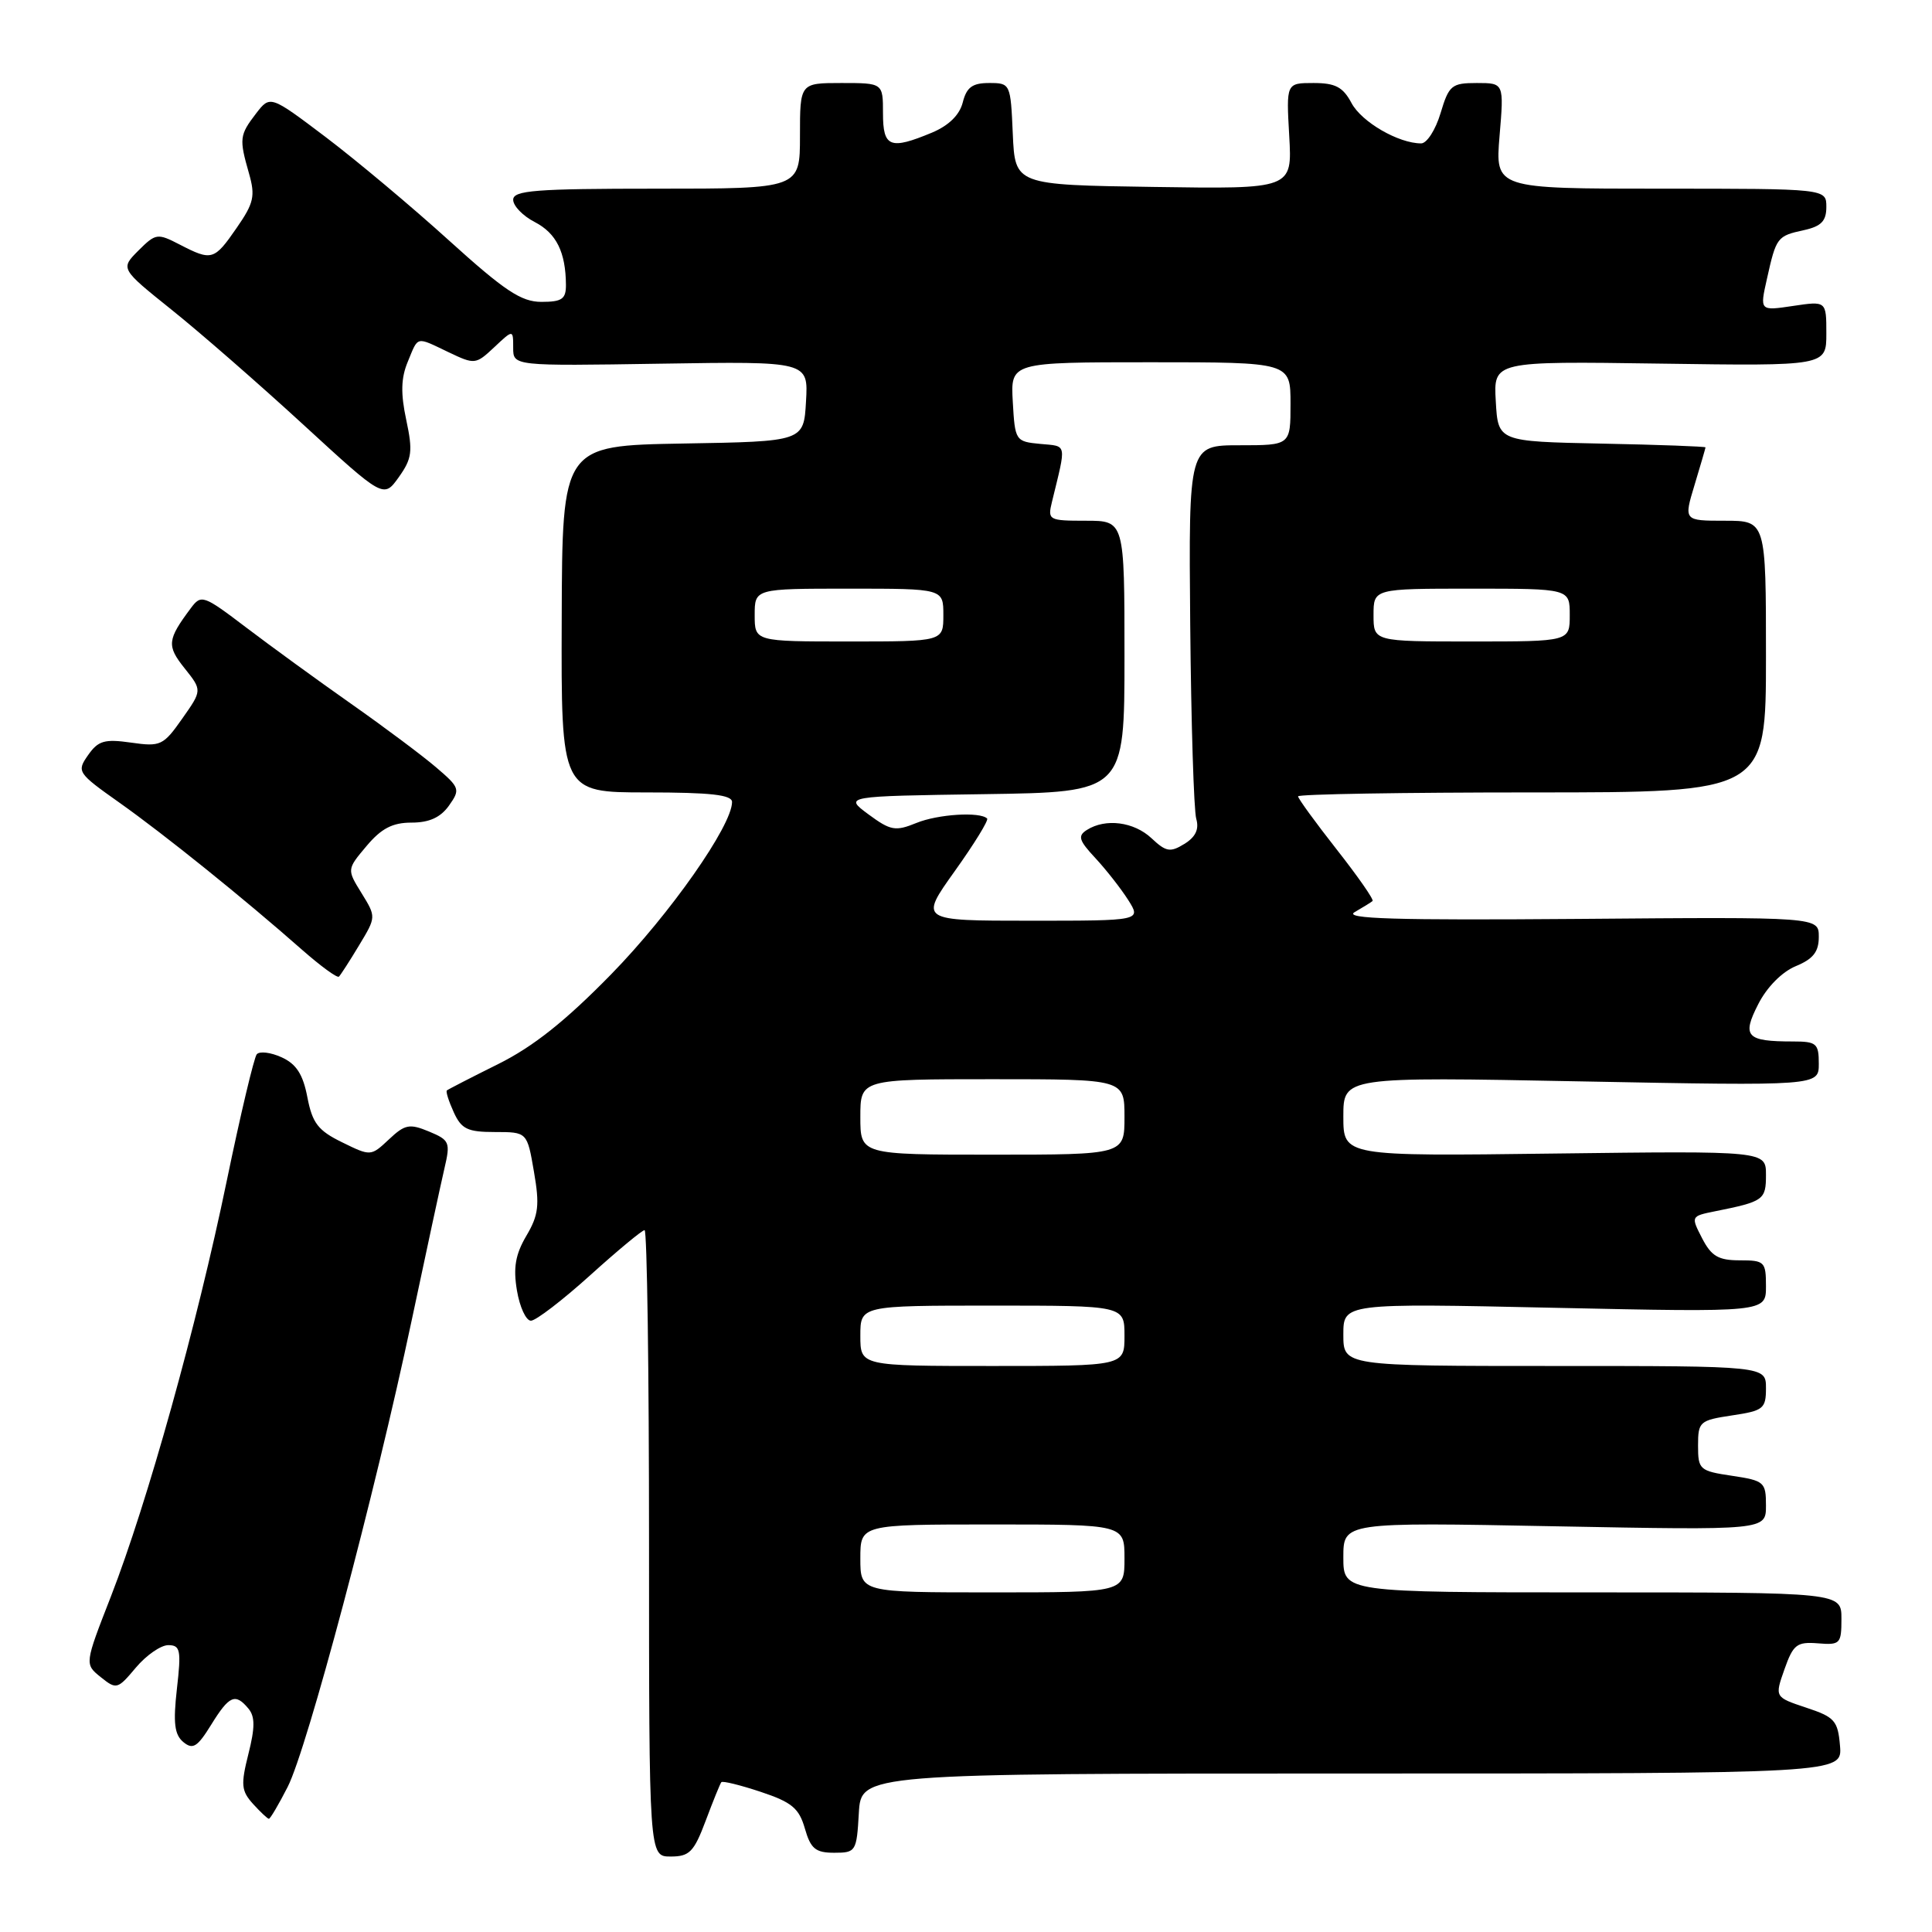 <?xml version="1.0" encoding="UTF-8" standalone="no"?>
<!DOCTYPE svg PUBLIC "-//W3C//DTD SVG 1.1//EN" "http://www.w3.org/Graphics/SVG/1.1/DTD/svg11.dtd" >
<svg xmlns="http://www.w3.org/2000/svg" xmlns:xlink="http://www.w3.org/1999/xlink" version="1.1" viewBox="0 0 256 256">
 <g >
 <path fill="currentColor"
d=" M 93.51 241.25 C 94.49 238.64 95.42 236.34 95.58 236.15 C 95.74 235.95 98.09 236.53 100.80 237.43 C 104.92 238.80 105.88 239.60 106.65 242.29 C 107.42 244.97 108.06 245.50 110.54 245.50 C 113.41 245.50 113.51 245.33 113.80 240.25 C 114.10 235.00 114.10 235.00 179.11 235.00 C 244.12 235.00 244.12 235.00 243.81 231.33 C 243.53 228.00 243.11 227.52 239.32 226.27 C 235.15 224.88 235.15 224.88 236.45 221.19 C 237.61 217.90 238.09 217.53 240.88 217.75 C 243.83 217.99 244.00 217.82 244.00 214.50 C 244.00 211.00 244.00 211.00 211.00 211.00 C 178.00 211.00 178.00 211.00 178.00 206.35 C 178.00 201.70 178.00 201.70 206.00 202.24 C 234.00 202.77 234.00 202.77 234.00 199.50 C 234.00 196.39 233.78 196.19 229.50 195.55 C 225.20 194.91 225.00 194.73 225.00 191.55 C 225.00 188.38 225.20 188.20 229.50 187.55 C 233.66 186.93 234.00 186.66 234.00 183.94 C 234.00 181.00 234.00 181.00 206.00 181.00 C 178.00 181.00 178.00 181.00 178.00 176.84 C 178.00 172.68 178.00 172.68 206.00 173.29 C 234.00 173.89 234.00 173.89 234.00 170.45 C 234.00 167.18 233.82 167.00 230.53 167.00 C 227.70 167.00 226.77 166.46 225.54 164.08 C 224.04 161.17 224.04 161.15 227.26 160.50 C 233.70 159.21 234.00 158.99 234.00 155.68 C 234.00 152.50 234.00 152.50 206.00 152.85 C 178.00 153.21 178.00 153.21 178.00 147.94 C 178.00 142.68 178.00 142.68 209.50 143.29 C 241.00 143.89 241.00 143.89 241.00 140.95 C 241.00 138.26 240.70 138.00 237.58 138.00 C 231.39 138.00 230.78 137.34 232.98 133.05 C 234.12 130.80 236.12 128.78 237.95 128.02 C 240.26 127.07 241.00 126.12 241.00 124.13 C 241.00 121.50 241.00 121.50 209.25 121.76 C 184.87 121.95 177.96 121.75 179.50 120.86 C 180.60 120.22 181.67 119.57 181.87 119.39 C 182.08 119.22 179.94 116.15 177.12 112.56 C 174.31 108.98 172.00 105.81 172.00 105.52 C 172.00 105.23 185.95 105.00 203.00 105.00 C 234.00 105.00 234.00 105.00 234.00 87.00 C 234.00 69.00 234.00 69.00 228.55 69.00 C 223.10 69.00 223.10 69.00 224.54 64.25 C 225.33 61.64 225.98 59.40 225.99 59.28 C 226.00 59.16 219.81 58.93 212.25 58.78 C 198.50 58.50 198.50 58.50 198.20 53.18 C 197.89 47.86 197.89 47.86 219.95 48.18 C 242.00 48.50 242.00 48.50 242.00 44.19 C 242.00 39.88 242.00 39.88 237.58 40.54 C 233.17 41.20 233.17 41.20 234.13 36.94 C 235.36 31.43 235.48 31.27 239.01 30.50 C 241.33 29.99 242.00 29.29 242.00 27.42 C 242.00 25.00 242.00 25.00 220.06 25.00 C 198.12 25.00 198.12 25.00 198.70 18.00 C 199.29 11.00 199.29 11.00 195.69 11.00 C 192.35 11.00 191.99 11.29 190.88 15.00 C 190.22 17.20 189.07 19.00 188.31 19.00 C 185.31 19.00 180.42 16.17 179.08 13.65 C 177.95 11.53 176.94 11.00 174.05 11.00 C 170.43 11.00 170.43 11.00 170.83 18.02 C 171.23 25.05 171.23 25.05 152.86 24.77 C 134.50 24.50 134.50 24.50 134.20 17.75 C 133.91 11.07 133.88 11.00 131.06 11.00 C 128.84 11.00 128.08 11.56 127.57 13.57 C 127.15 15.23 125.73 16.63 123.50 17.57 C 117.93 19.89 117.00 19.52 117.00 15.00 C 117.00 11.00 117.00 11.00 111.50 11.00 C 106.00 11.00 106.00 11.00 106.00 18.00 C 106.00 25.00 106.00 25.00 87.00 25.00 C 70.92 25.00 68.00 25.23 68.00 26.47 C 68.00 27.29 69.29 28.62 70.87 29.43 C 73.72 30.91 74.96 33.41 74.99 37.75 C 75.00 39.63 74.46 40.00 71.74 40.00 C 69.07 40.00 66.87 38.54 59.49 31.86 C 54.55 27.38 47.19 21.22 43.15 18.16 C 35.80 12.61 35.80 12.61 33.92 15.05 C 31.73 17.91 31.68 18.38 32.99 22.97 C 33.85 25.98 33.64 26.91 31.35 30.21 C 28.38 34.51 28.06 34.60 23.82 32.41 C 20.86 30.88 20.64 30.91 18.34 33.20 C 15.95 35.60 15.95 35.60 22.72 41.03 C 26.45 44.01 34.30 50.86 40.17 56.25 C 50.83 66.04 50.83 66.04 52.84 63.23 C 54.59 60.77 54.72 59.81 53.83 55.64 C 53.08 52.14 53.13 50.09 54.03 47.94 C 55.46 44.48 55.04 44.57 59.46 46.68 C 62.90 48.32 63.04 48.31 65.49 46.01 C 68.00 43.65 68.00 43.65 68.00 46.08 C 68.00 48.50 68.00 48.50 87.55 48.19 C 107.11 47.88 107.11 47.88 106.80 53.19 C 106.50 58.50 106.50 58.50 90.50 58.77 C 74.50 59.05 74.50 59.05 74.43 82.02 C 74.35 105.00 74.35 105.00 85.68 105.00 C 94.18 105.00 97.00 105.32 97.00 106.27 C 97.00 109.40 88.77 121.13 81.00 129.08 C 74.92 135.30 70.65 138.69 66.00 141.00 C 62.42 142.78 59.37 144.35 59.21 144.49 C 59.05 144.63 59.46 145.92 60.12 147.37 C 61.14 149.61 61.95 150.00 65.58 150.00 C 69.85 150.00 69.85 150.00 70.75 155.25 C 71.52 159.69 71.37 161.00 69.74 163.76 C 68.29 166.23 67.99 167.98 68.50 171.01 C 68.87 173.20 69.70 175.00 70.35 175.00 C 71.00 175.00 74.52 172.30 78.18 169.00 C 81.83 165.70 85.09 163.00 85.41 163.00 C 85.74 163.00 86.00 181.68 86.00 204.50 C 86.00 246.00 86.00 246.00 88.86 246.00 C 91.36 246.00 91.95 245.40 93.51 241.25 Z  M 38.12 236.77 C 40.71 231.69 49.70 197.89 54.54 175.00 C 56.46 165.93 58.42 156.84 58.89 154.82 C 59.70 151.36 59.58 151.07 56.84 149.93 C 54.26 148.86 53.65 148.98 51.53 150.98 C 49.14 153.22 49.12 153.22 45.33 151.36 C 42.15 149.81 41.39 148.82 40.73 145.40 C 40.15 142.35 39.26 140.98 37.32 140.10 C 35.88 139.44 34.39 139.26 34.02 139.70 C 33.66 140.14 31.86 147.70 30.04 156.50 C 26.09 175.60 19.52 199.14 14.70 211.53 C 11.20 220.50 11.20 220.50 13.35 222.23 C 15.43 223.90 15.58 223.85 18.00 220.97 C 19.38 219.33 21.31 217.99 22.30 217.99 C 23.90 218.00 24.03 218.64 23.44 223.79 C 22.93 228.31 23.12 229.85 24.29 230.83 C 25.55 231.87 26.15 231.50 27.98 228.54 C 30.38 224.65 31.18 224.31 32.92 226.40 C 33.80 227.46 33.80 228.91 32.91 232.43 C 31.89 236.49 31.97 237.30 33.53 239.03 C 34.51 240.11 35.46 241.00 35.63 241.00 C 35.81 241.00 36.93 239.10 38.12 236.77 Z  M 47.58 125.26 C 49.85 121.50 49.85 121.50 47.91 118.35 C 45.96 115.20 45.96 115.20 48.57 112.10 C 50.53 109.77 52.01 109.00 54.53 109.00 C 56.87 109.00 58.37 108.32 59.49 106.75 C 61.01 104.60 60.94 104.37 57.79 101.68 C 55.98 100.13 50.90 96.33 46.50 93.24 C 42.10 90.15 35.85 85.60 32.61 83.14 C 26.95 78.84 26.66 78.74 25.29 80.58 C 22.16 84.77 22.07 85.56 24.46 88.55 C 26.79 91.47 26.79 91.47 24.14 95.23 C 21.64 98.79 21.27 98.96 17.37 98.40 C 13.85 97.90 13.01 98.14 11.67 100.06 C 10.14 102.24 10.26 102.42 15.80 106.34 C 21.78 110.57 32.38 119.11 40.00 125.83 C 42.48 128.01 44.68 129.62 44.91 129.41 C 45.13 129.19 46.34 127.33 47.58 125.26 Z  M 114.00 206.50 C 114.00 202.00 114.00 202.00 131.50 202.00 C 149.00 202.00 149.00 202.00 149.00 206.50 C 149.00 211.00 149.00 211.00 131.50 211.00 C 114.00 211.00 114.00 211.00 114.00 206.50 Z  M 114.00 177.00 C 114.00 173.00 114.00 173.00 131.50 173.00 C 149.00 173.00 149.00 173.00 149.00 177.00 C 149.00 181.00 149.00 181.00 131.50 181.00 C 114.00 181.00 114.00 181.00 114.00 177.00 Z  M 114.00 148.00 C 114.00 143.00 114.00 143.00 131.50 143.00 C 149.00 143.00 149.00 143.00 149.00 148.00 C 149.00 153.00 149.00 153.00 131.50 153.00 C 114.00 153.00 114.00 153.00 114.00 148.00 Z  M 126.51 115.43 C 129.09 111.82 131.02 108.68 130.80 108.46 C 129.87 107.53 124.27 107.88 121.42 109.05 C 118.65 110.18 118.01 110.07 115.08 107.91 C 111.83 105.50 111.83 105.50 130.41 105.23 C 149.00 104.96 149.00 104.96 149.00 86.98 C 149.00 69.00 149.00 69.00 143.89 69.00 C 138.95 69.00 138.80 68.92 139.39 66.50 C 141.32 58.58 141.44 59.16 137.84 58.82 C 134.56 58.51 134.49 58.40 134.20 53.25 C 133.90 48.00 133.90 48.00 152.45 48.00 C 171.00 48.00 171.00 48.00 171.00 53.50 C 171.00 59.00 171.00 59.00 164.25 59.00 C 157.50 59.00 157.50 59.00 157.71 82.75 C 157.83 95.81 158.19 107.40 158.51 108.50 C 158.91 109.88 158.42 110.91 156.94 111.82 C 155.06 112.98 154.51 112.88 152.58 111.07 C 150.25 108.89 146.50 108.40 144.02 109.97 C 142.77 110.76 142.95 111.35 145.14 113.70 C 146.57 115.24 148.53 117.74 149.49 119.25 C 151.23 122.00 151.23 122.00 136.53 122.00 C 121.82 122.00 121.82 122.00 126.51 115.43 Z  M 100.00 81.50 C 100.00 78.00 100.00 78.00 112.50 78.00 C 125.00 78.00 125.00 78.00 125.00 81.50 C 125.00 85.00 125.00 85.00 112.50 85.00 C 100.00 85.00 100.00 85.00 100.00 81.50 Z  M 182.00 81.50 C 182.00 78.00 182.00 78.00 195.00 78.00 C 208.00 78.00 208.00 78.00 208.00 81.50 C 208.00 85.00 208.00 85.00 195.00 85.00 C 182.00 85.00 182.00 85.00 182.00 81.50 Z "/>
</g>
</svg>